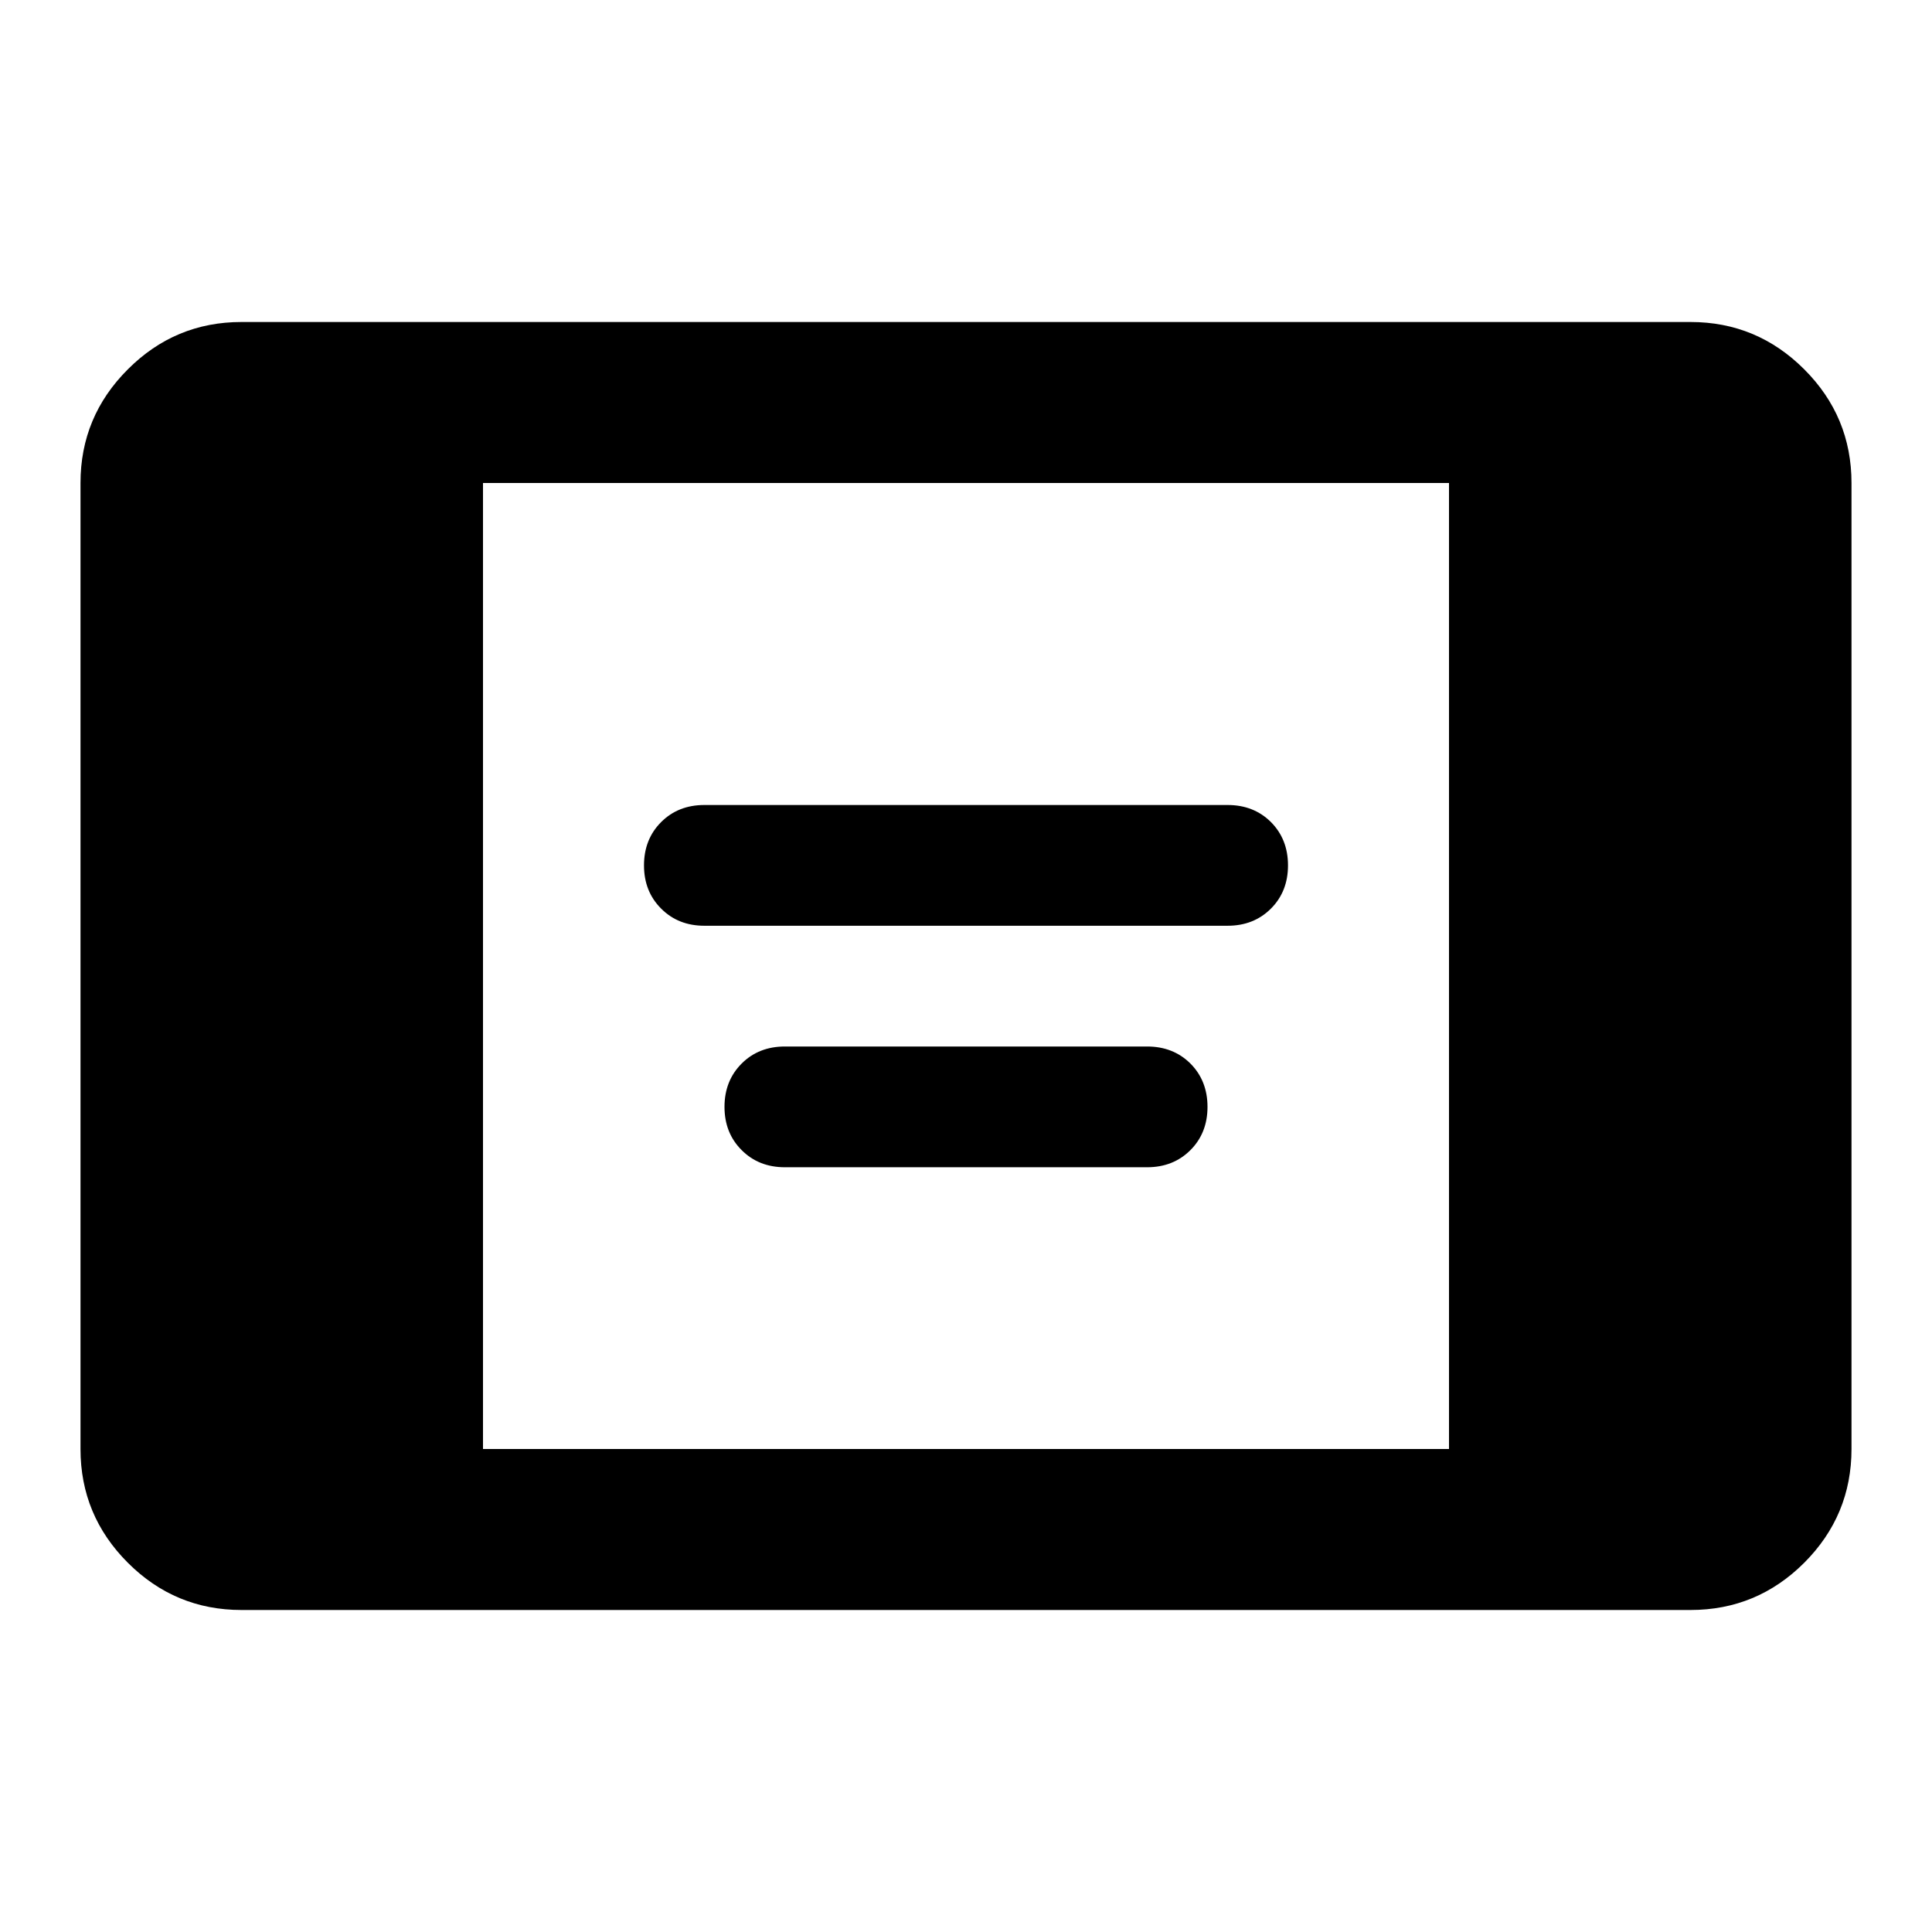 <svg xmlns="http://www.w3.org/2000/svg" height="24" width="24"><path d="M8.75 11.5q-.325 0-.537-.213Q8 11.075 8 10.75q0-.325.213-.538Q8.425 10 8.75 10h6.5q.325 0 .538.212.212.213.212.538 0 .325-.212.537-.213.213-.538.213Zm1 3q-.325 0-.537-.213Q9 14.075 9 13.75q0-.325.213-.538Q9.425 13 9.75 13h4.5q.325 0 .538.212.212.213.212.538 0 .325-.212.537-.213.213-.538.213ZM3 20q-.825 0-1.412-.587Q1 18.825 1 18V6q0-.825.588-1.412Q2.175 4 3 4h18q.825 0 1.413.588Q23 5.175 23 6v12q0 .825-.587 1.413Q21.825 20 21 20Zm3-2h12V6H6Z"/></svg>